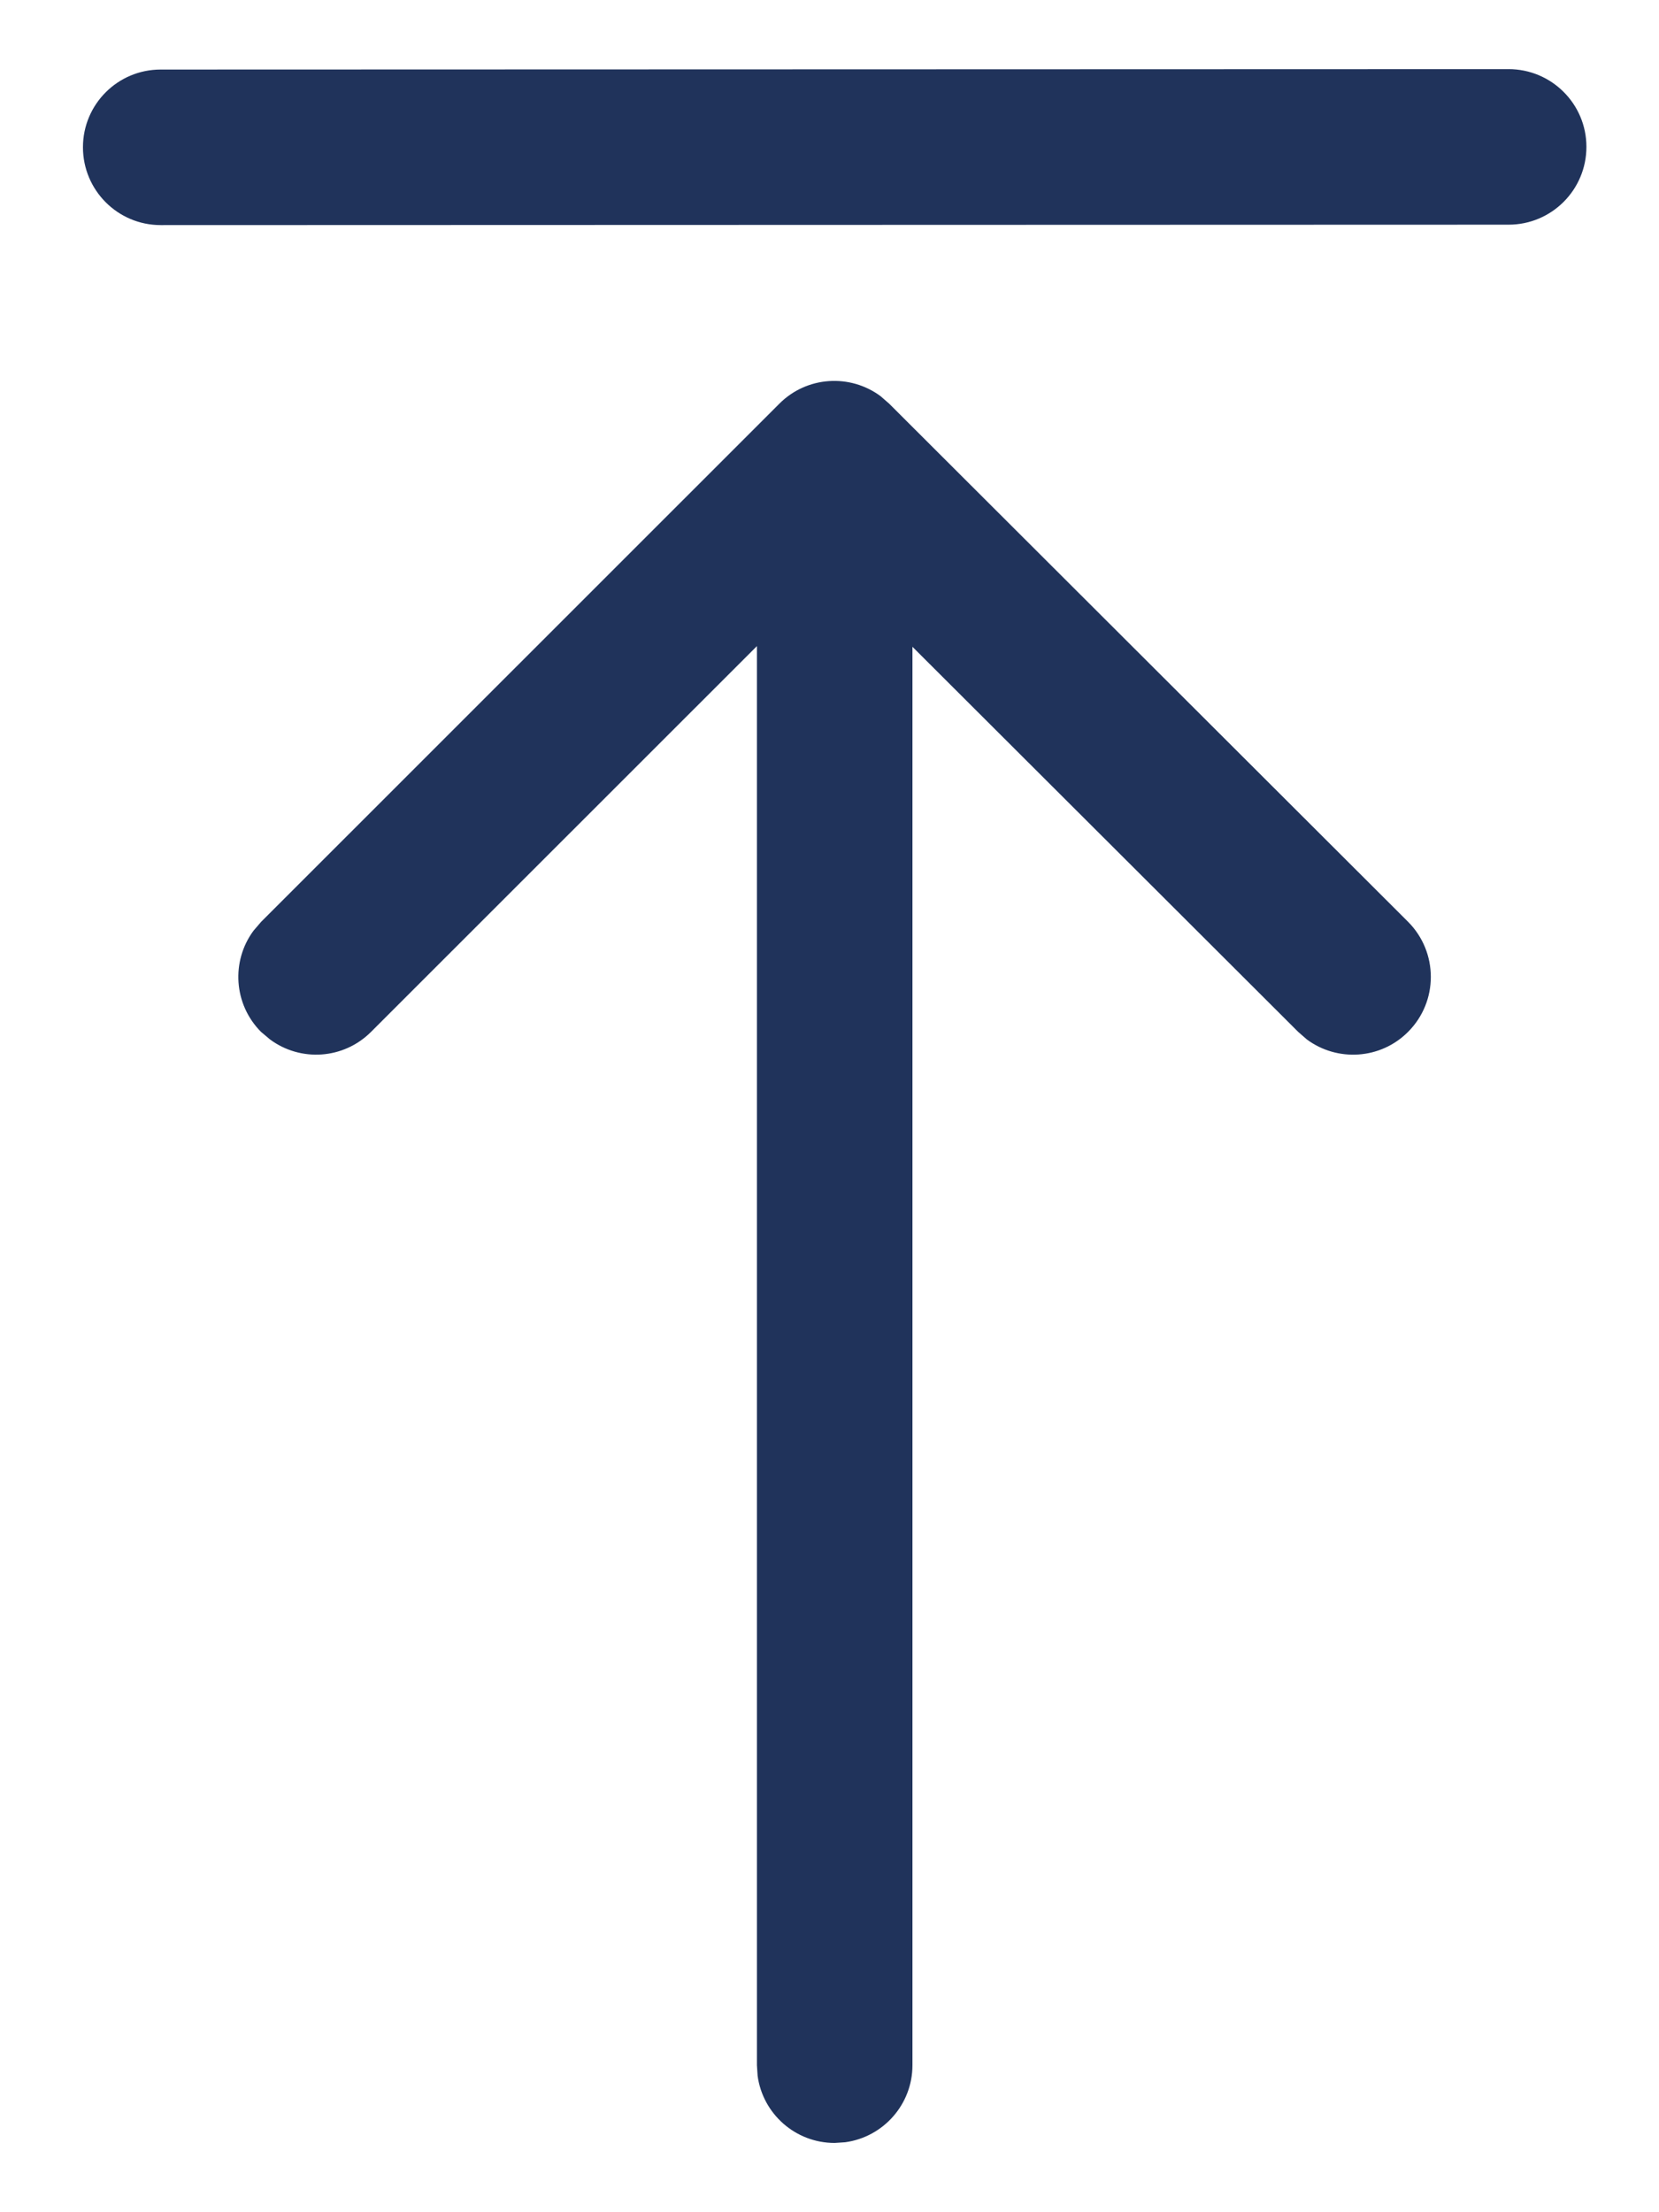 <svg width="12" height="16" viewBox="0 0 12 16" fill="none" xmlns="http://www.w3.org/2000/svg">
<path d="M1.162 1.628C0.852 1.628 0.6 1.376 0.6 1.065C0.6 0.755 0.851 0.503 1.162 0.503L10.912 0.5C11.223 0.5 11.475 0.752 11.475 1.062C11.475 1.373 11.223 1.625 10.912 1.625L1.162 1.628Z" fill="#20335B"/>
<path d="M6.113 15.494L6.037 15.499C5.752 15.499 5.517 15.287 5.48 15.013L5.475 14.937L5.475 4.673L2.684 7.463C2.484 7.663 2.172 7.681 1.952 7.517L1.888 7.463C1.689 7.263 1.671 6.951 1.834 6.731L1.889 6.667L5.637 2.92C5.836 2.72 6.149 2.702 6.369 2.865L6.432 2.92L10.185 6.667C10.404 6.887 10.405 7.243 10.185 7.463C9.986 7.663 9.673 7.681 9.453 7.518L9.39 7.463L6.6 4.678L6.6 14.937C6.6 15.221 6.388 15.457 6.113 15.494Z" fill="#20335B"/>
</svg>
